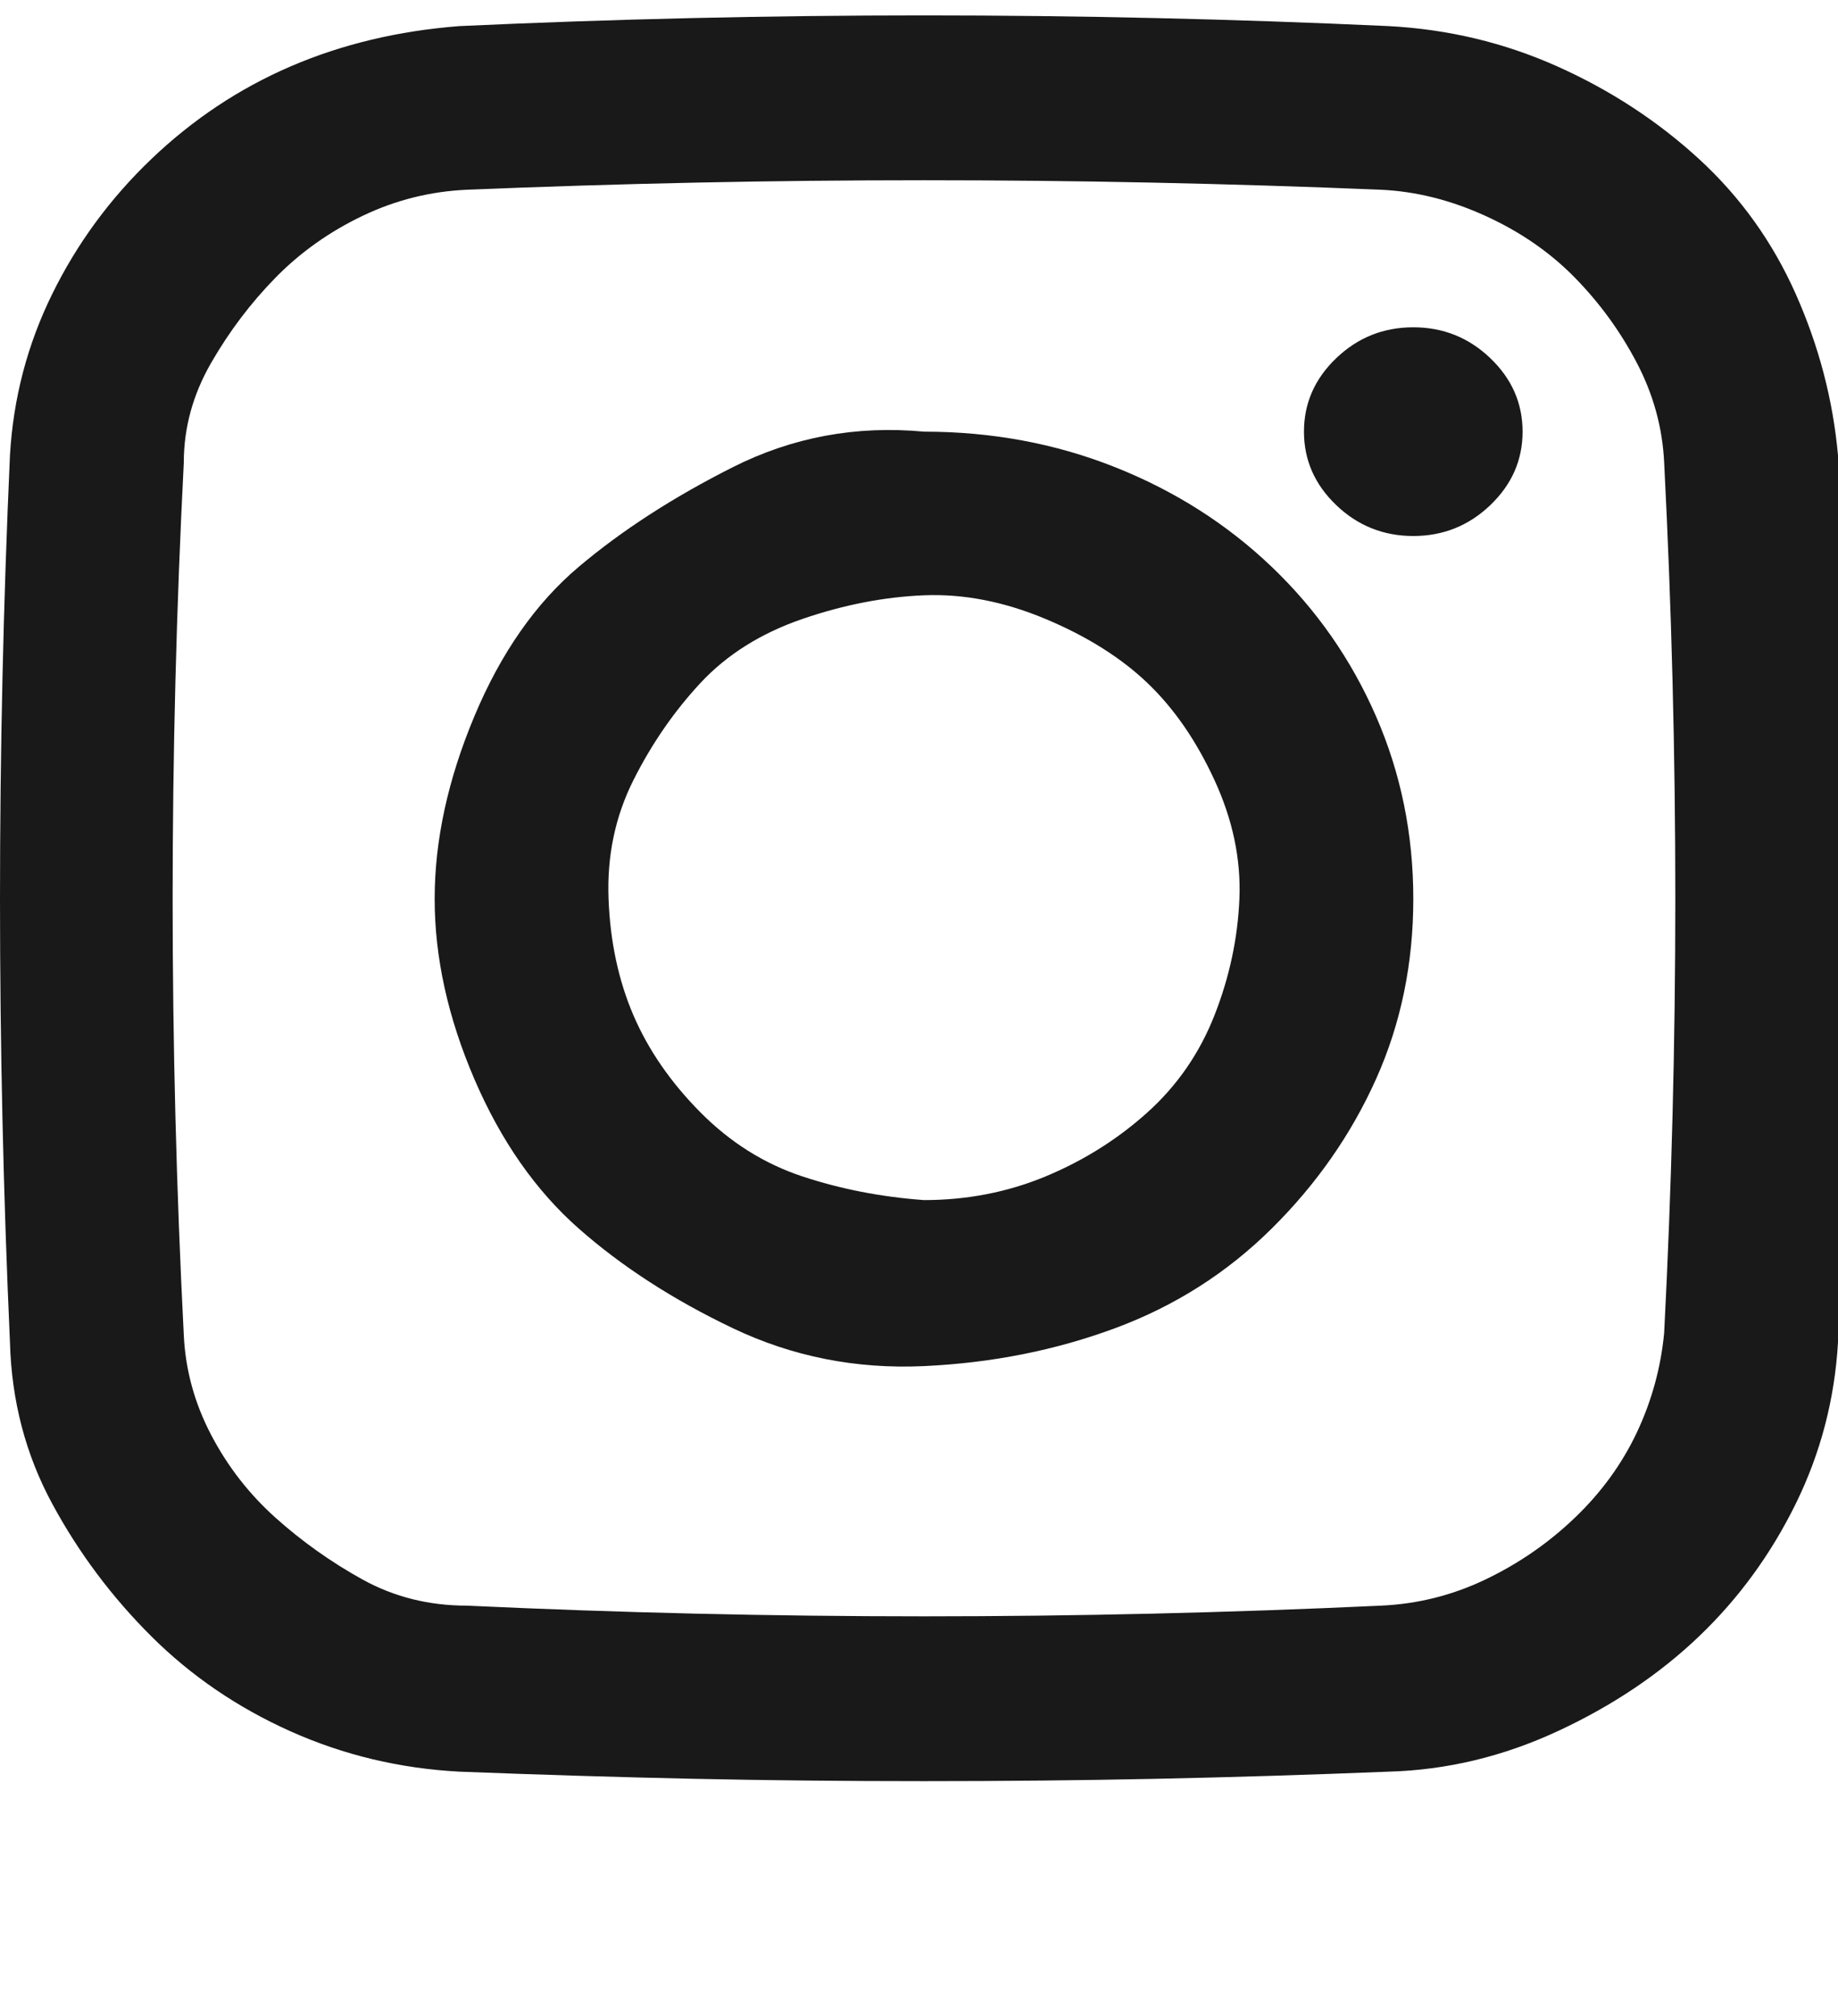 <svg width="31" height="34" viewBox="0 0 31 34" fill="none" xmlns="http://www.w3.org/2000/svg">
<g clip-path="url(#clip0)">
<path d="M15.584 7.28C16.729 7.28 17.804 7.48 18.809 7.88C19.815 8.28 20.695 8.84 21.449 9.56C22.203 10.28 22.789 11.12 23.208 12.08C23.627 13.04 23.837 14.067 23.837 15.16C23.837 16.253 23.627 17.267 23.208 18.2C22.789 19.133 22.203 19.973 21.449 20.72C20.695 21.467 19.815 22.027 18.809 22.4C17.804 22.773 16.729 22.987 15.584 23.04C14.439 23.093 13.364 22.88 12.358 22.4C11.353 21.92 10.487 21.36 9.761 20.72C9.035 20.08 8.448 19.24 8.001 18.2C7.554 17.16 7.331 16.147 7.331 15.16C7.331 14.173 7.554 13.147 8.001 12.08C8.448 11.013 9.035 10.173 9.761 9.56C10.487 8.947 11.353 8.387 12.358 7.88C13.364 7.373 14.439 7.173 15.584 7.28ZM15.584 20.24C16.31 20.24 16.994 20.107 17.637 19.84C18.279 19.573 18.851 19.213 19.354 18.76C19.857 18.307 20.234 17.76 20.485 17.12C20.736 16.48 20.876 15.827 20.904 15.16C20.932 14.493 20.792 13.827 20.485 13.16C20.178 12.493 19.801 11.947 19.354 11.52C18.907 11.093 18.335 10.733 17.637 10.44C16.938 10.147 16.254 10.013 15.584 10.04C14.914 10.067 14.229 10.2 13.531 10.44C12.833 10.68 12.26 11.04 11.813 11.52C11.367 12 10.99 12.547 10.682 13.16C10.375 13.773 10.236 14.44 10.264 15.16C10.291 15.88 10.431 16.533 10.682 17.12C10.934 17.707 11.311 18.253 11.813 18.76C12.316 19.267 12.889 19.627 13.531 19.84C14.173 20.053 14.858 20.187 15.584 20.24ZM31 7.68C31.251 12.667 31.251 17.653 31 22.64C30.944 23.6 30.707 24.507 30.288 25.36C29.869 26.213 29.324 26.96 28.654 27.6C27.984 28.24 27.188 28.773 26.266 29.2C25.345 29.627 24.395 29.853 23.418 29.88C22.105 29.933 20.806 29.973 19.522 30C18.237 30.027 16.924 30.04 15.584 30.04C14.243 30.04 12.945 30.027 11.688 30C10.431 29.973 9.118 29.933 7.75 29.88C6.745 29.827 5.795 29.6 4.901 29.2C4.008 28.8 3.226 28.267 2.555 27.6C1.885 26.933 1.327 26.187 0.88 25.36C0.433 24.533 0.195 23.627 0.168 22.64C-0.056 17.653 -0.056 12.667 0.168 7.68C0.223 6.72 0.461 5.813 0.88 4.96C1.299 4.107 1.857 3.347 2.555 2.68C3.254 2.013 4.036 1.493 4.901 1.12C5.767 0.747 6.717 0.52 7.75 0.44C12.973 0.2 18.195 0.2 23.418 0.44C24.423 0.493 25.372 0.72 26.266 1.12C27.16 1.52 27.956 2.04 28.654 2.68C29.352 3.32 29.897 4.08 30.288 4.96C30.679 5.84 30.916 6.747 31 7.68ZM28.068 22.48C28.319 17.6 28.319 12.707 28.068 7.8C28.04 7.213 27.886 6.653 27.607 6.12C27.328 5.587 26.978 5.107 26.559 4.68C26.14 4.253 25.638 3.907 25.051 3.64C24.465 3.373 23.878 3.227 23.292 3.2C22.007 3.147 20.723 3.107 19.438 3.08C18.153 3.053 16.869 3.04 15.584 3.04C14.299 3.04 13.014 3.053 11.73 3.08C10.445 3.107 9.16 3.147 7.876 3.2C7.261 3.227 6.675 3.373 6.116 3.64C5.558 3.907 5.069 4.253 4.65 4.68C4.231 5.107 3.868 5.587 3.561 6.12C3.254 6.653 3.1 7.213 3.1 7.8C2.849 12.707 2.849 17.613 3.1 22.52C3.128 23.107 3.282 23.667 3.561 24.2C3.84 24.733 4.203 25.2 4.65 25.6C5.097 26 5.586 26.347 6.116 26.64C6.647 26.933 7.233 27.08 7.876 27.08C13.014 27.32 18.153 27.32 23.292 27.08C23.906 27.053 24.493 26.907 25.051 26.64C25.61 26.373 26.113 26.027 26.559 25.6C27.006 25.173 27.355 24.693 27.607 24.16C27.858 23.627 28.012 23.067 28.068 22.48ZM23.837 5.52C24.339 5.52 24.772 5.693 25.135 6.04C25.498 6.387 25.68 6.8 25.68 7.28C25.68 7.76 25.498 8.173 25.135 8.52C24.772 8.867 24.339 9.04 23.837 9.04C23.334 9.04 22.901 8.867 22.538 8.52C22.175 8.173 21.993 7.76 21.993 7.28C21.993 6.8 22.175 6.387 22.538 6.04C22.901 5.693 23.334 5.52 23.837 5.52Z" fill="#1A1919"/>
</g>
<defs>
<clipPath id="clip0">
<rect width="31" height="34" fill="white"/>
</clipPath>
</defs>
</svg>
